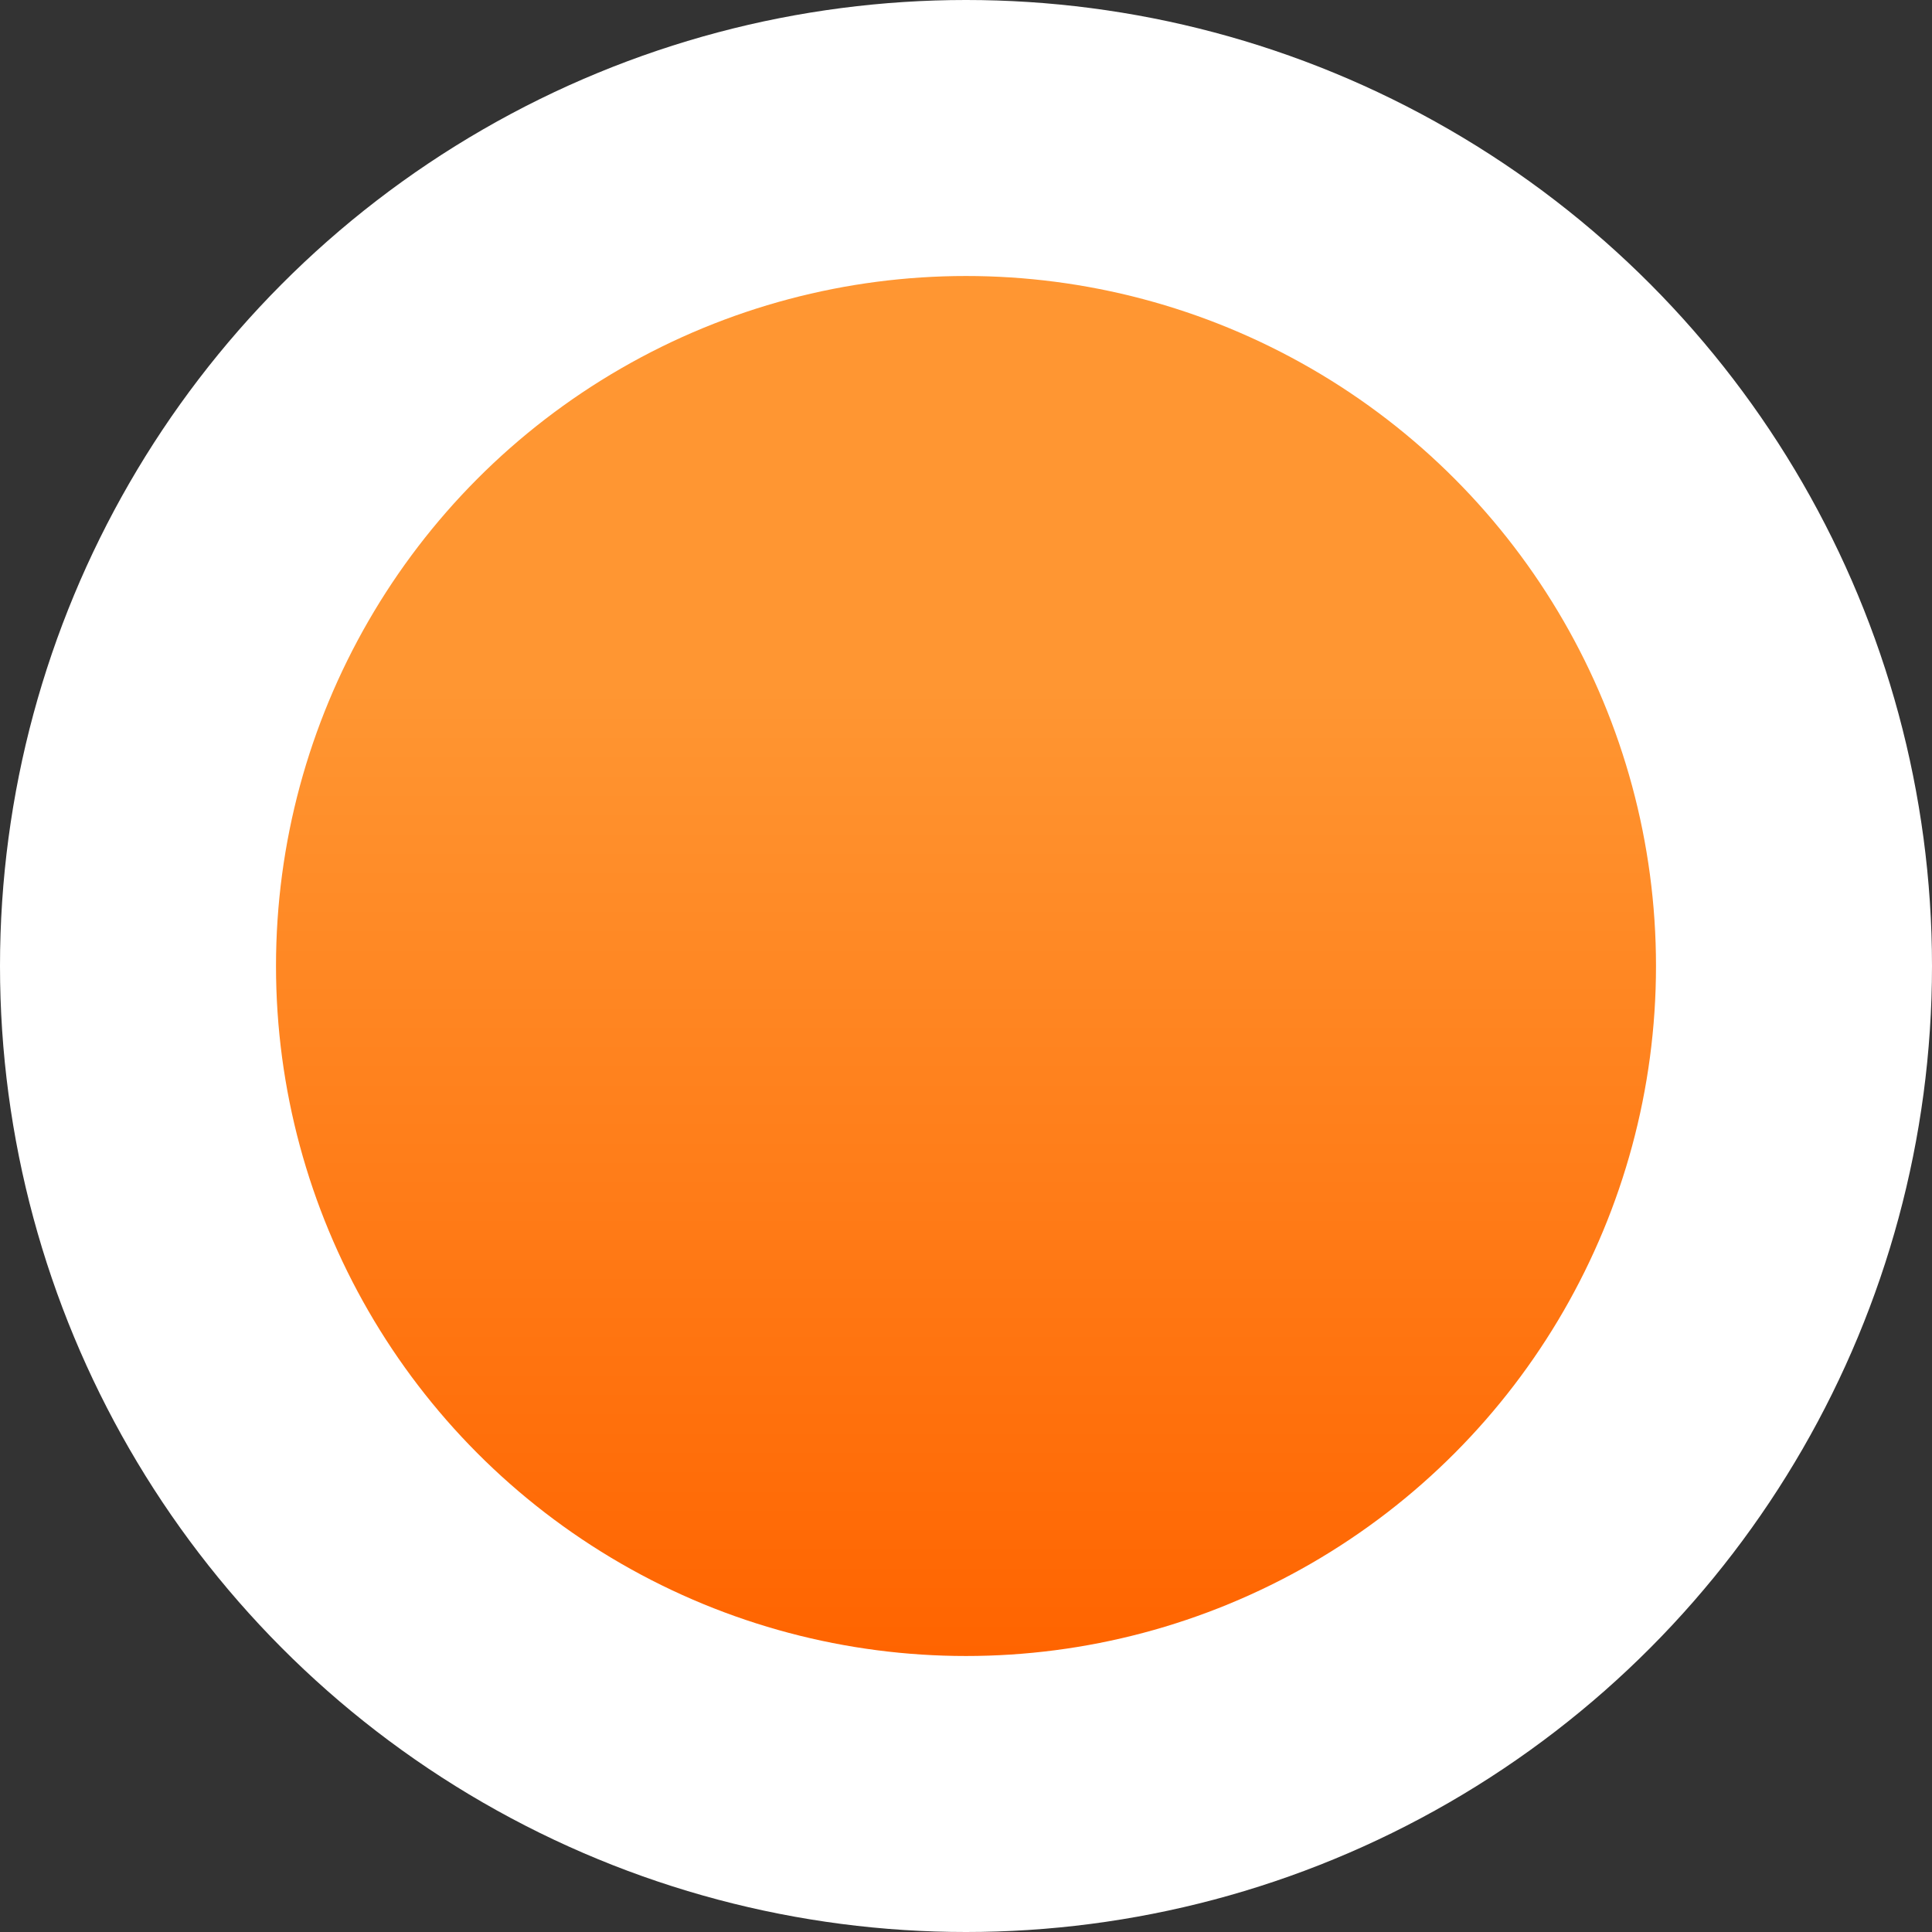 <?xml version="1.0" encoding="utf-8"?>
<!-- Generator: Adobe Illustrator 18.1.1, SVG Export Plug-In . SVG Version: 6.00 Build 0)  -->
<svg version="1.1" id="Layer_1" xmlns="http://www.w3.org/2000/svg" xmlns:xlink="http://www.w3.org/1999/xlink" x="0px" y="0px"
	 width="14px" height="14px" viewBox="0 0 14 14" enable-background="new 0 0 14 14" xml:space="preserve">
<rect x="0" y="0" width="14" height="14" fill="#333333" stroke="none"/>
<circle id="White_7_" fill="#FFFFFF" cx="7" cy="7" r="7"/>
<linearGradient id="Blue_9_" gradientUnits="userSpaceOnUse" x1="7" y1="12" x2="7" y2="2">
	<stop  offset="0" style="stop-color:#FF6400"/>
	<stop  offset="0.7" style="stop-color:#FF9632"/>
</linearGradient>
<circle id="Blue_7_" fill="url(#Blue_9_)" cx="7" cy="7" r="5"/>
</svg>
